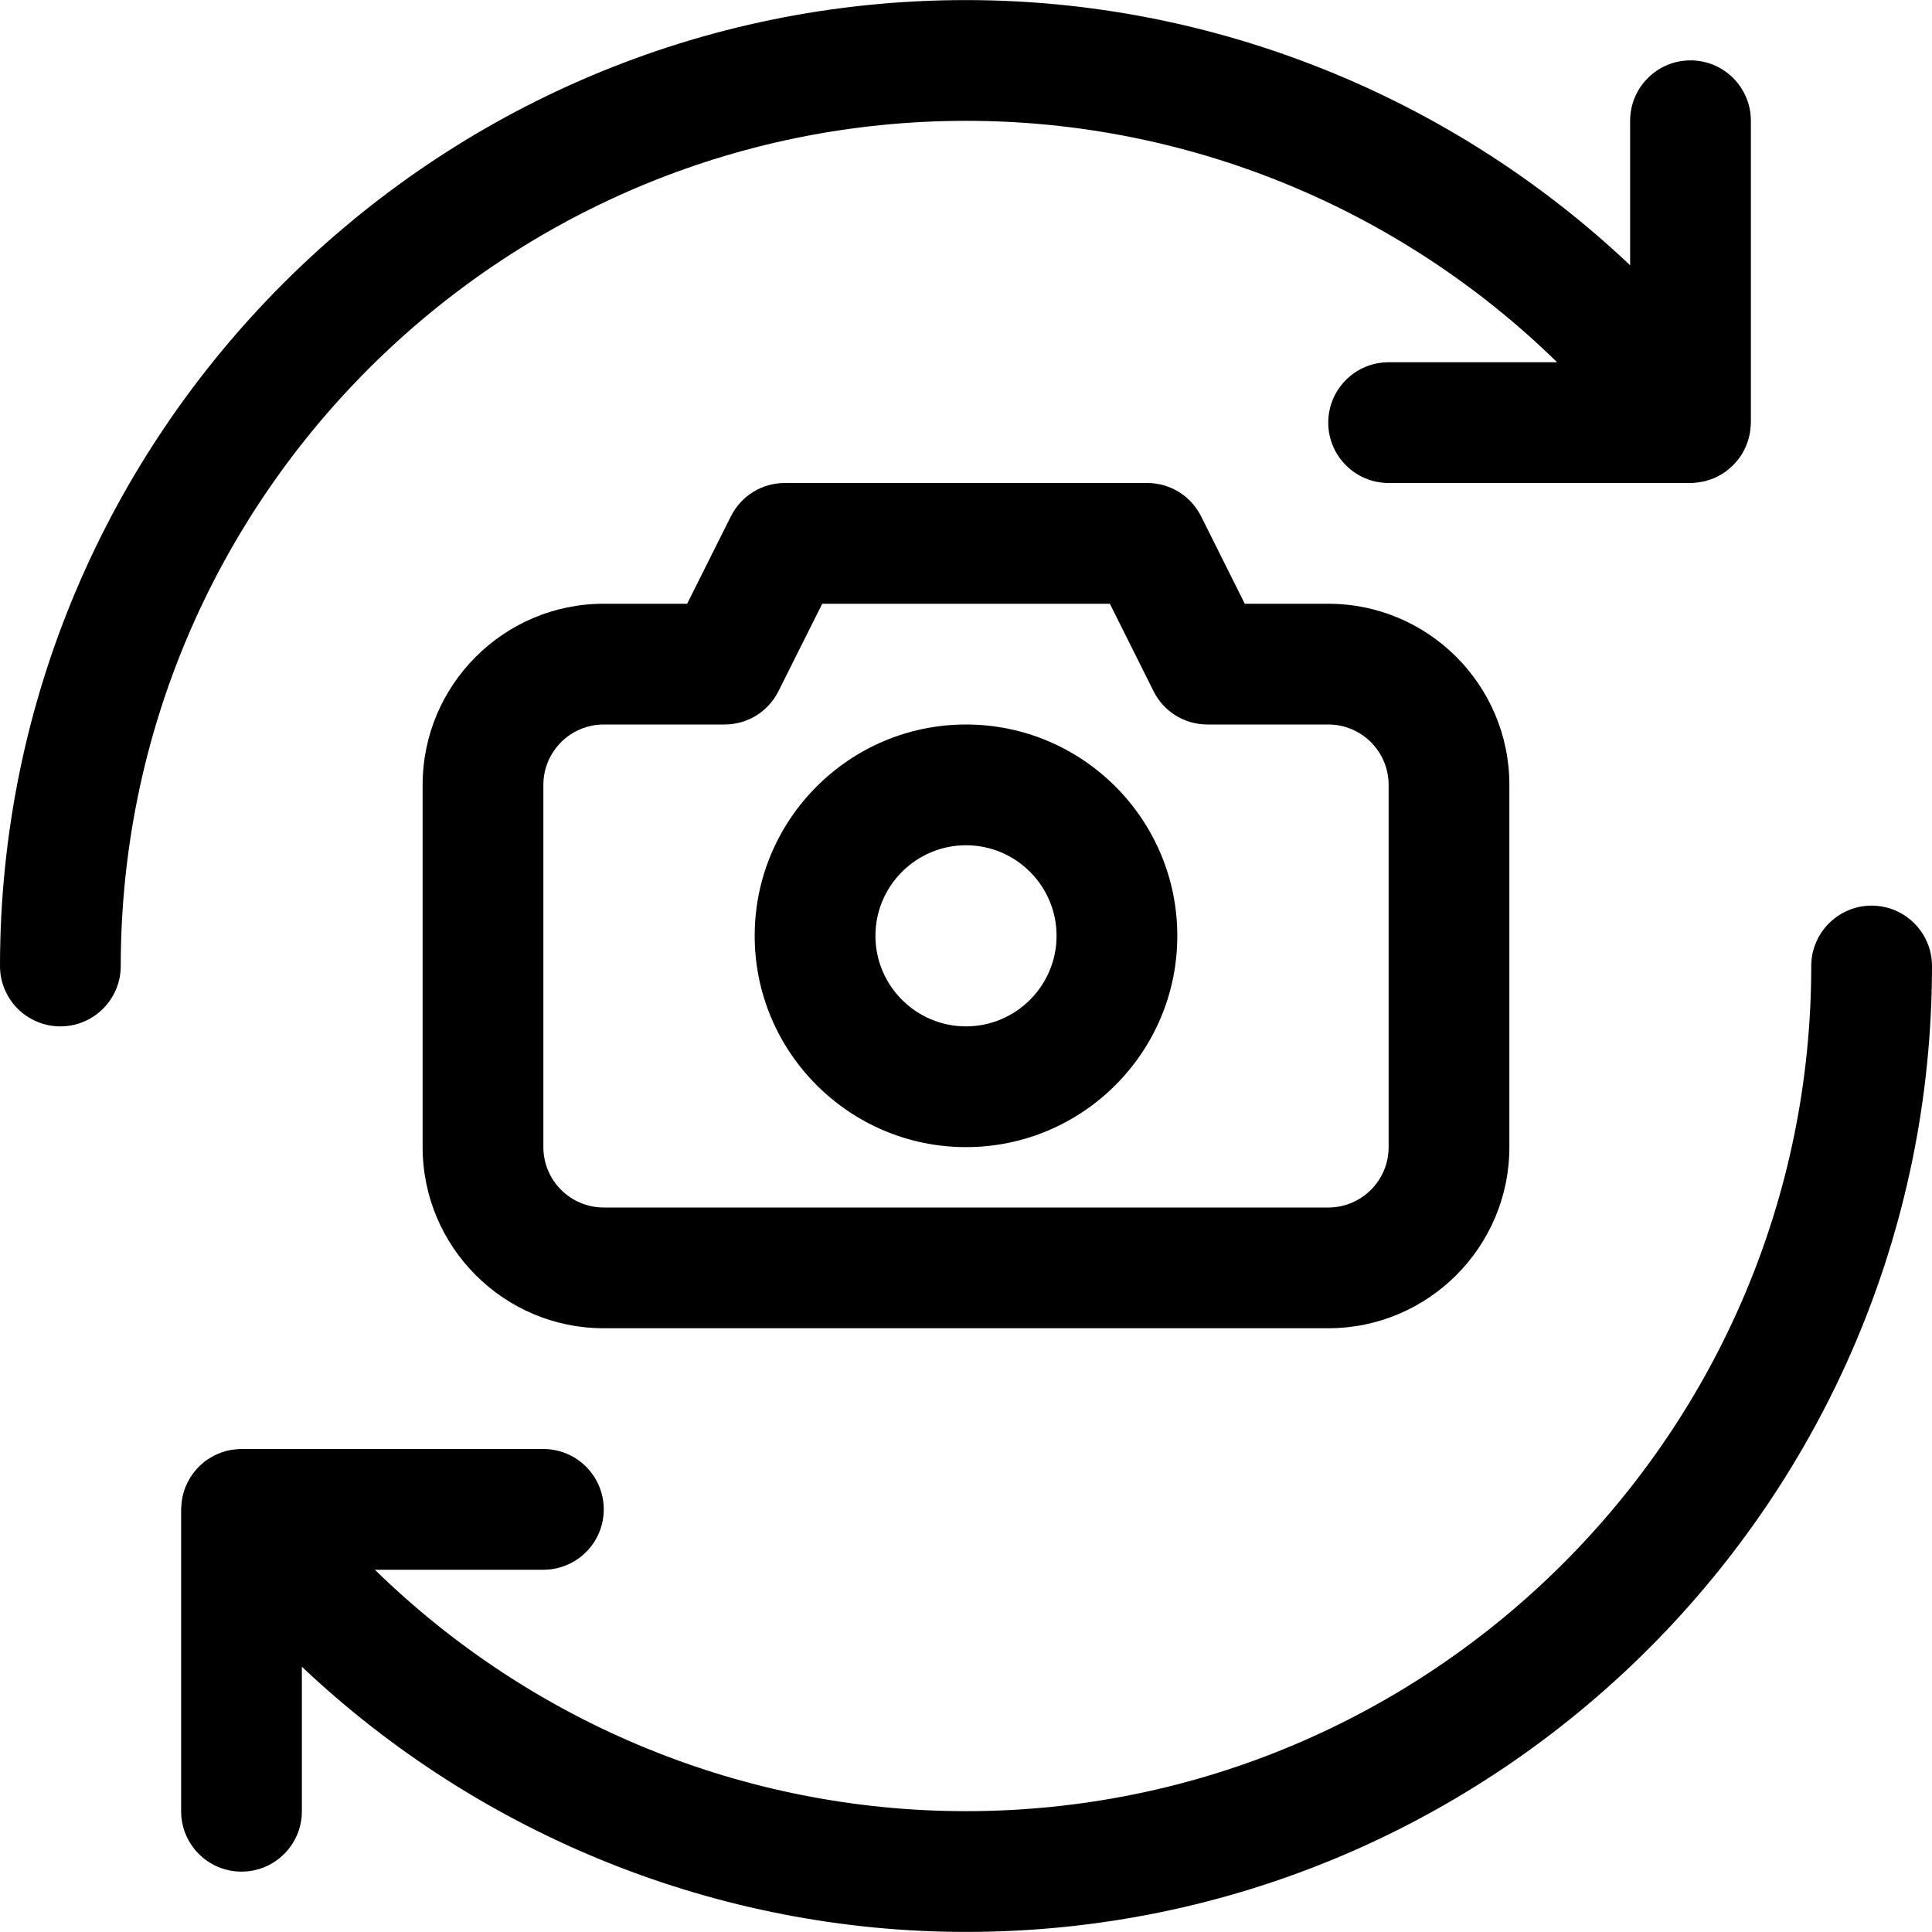 <?xml version="1.0" encoding="utf-8"?>
<!-- Generator: Adobe Illustrator 22.1.0, SVG Export Plug-In . SVG Version: 6.00 Build 0)  -->
<svg version="1.1" id="Layer_1" xmlns="http://www.w3.org/2000/svg" xmlns:xlink="http://www.w3.org/1999/xlink" x="0px" y="0px"
	 viewBox="0 0 24 24" style="enable-background:new 0 0 24 24;" xml:space="preserve">
<title>camera-settings-flip-1</title>
<g>
	<path d="M11.997,23.999c-3.067-0.001-6.023-1.191-8.247-3.294V22.5c0,0.414-0.336,0.75-0.75,0.75s-0.75-0.336-0.75-0.75v-3.75
		c0-0.017,0.003-0.049,0.005-0.067c0-0.011,0.003-0.036,0.007-0.061c0.004-0.023,0.01-0.051,0.018-0.078
		c0.005-0.019,0.011-0.038,0.018-0.056c0.011-0.03,0.024-0.056,0.037-0.083c0.01-0.019,0.019-0.035,0.029-0.051
		c0.014-0.023,0.033-0.049,0.053-0.074c0.005-0.006,0.025-0.03,0.03-0.036c0.023-0.025,0.047-0.048,0.073-0.069
		c0.01-0.01,0.022-0.019,0.031-0.026c0.006-0.004,0.012-0.009,0.019-0.013c0.031-0.021,0.063-0.04,0.096-0.057
		c0.052-0.025,0.095-0.041,0.138-0.053c0.008-0.002,0.016-0.004,0.023-0.006c0.033-0.008,0.074-0.014,0.117-0.017
		C2.964,18.001,2.982,18,3,18h3.75c0.414,0,0.75,0.336,0.75,0.75S7.164,19.5,6.75,19.5H4.657c1.958,1.915,4.589,2.998,7.34,2.999
		c5.791,0,10.502-4.71,10.503-10.499c0-0.413,0.336-0.75,0.75-0.75S24,11.587,24,12c-0.001,6.616-5.385,11.999-12.001,11.999H11.997
		z"/>
	<path d="M7.5,16.5c-1.241,0-2.25-1.009-2.25-2.25v-4.5c0-1.241,1.009-2.25,2.25-2.25h1.036l0.543-1.085C9.207,6.159,9.464,6,9.75,6
		h4.5c0.286,0,0.543,0.159,0.671,0.415L15.463,7.5H16.5c1.241,0,2.25,1.009,2.25,2.25v4.5c0,1.241-1.009,2.25-2.25,2.25H7.5z M7.5,9
		C7.086,9,6.75,9.336,6.75,9.75v4.5C6.75,14.664,7.086,15,7.5,15h9c0.414,0,0.75-0.336,0.75-0.75v-4.5C17.25,9.336,16.914,9,16.5,9
		H15c-0.286,0-0.543-0.159-0.671-0.415L13.787,7.5h-3.573L9.671,8.585C9.543,8.841,9.286,9,9,9H7.5z"/>
	<path d="M12,14.25c-1.447,0-2.625-1.177-2.625-2.625C9.375,10.178,10.553,9,12,9c1.448,0,2.625,1.178,2.625,2.625
		C14.625,13.073,13.448,14.25,12,14.25z M12,10.5c-0.62,0-1.125,0.505-1.125,1.125S11.38,12.75,12,12.75s1.125-0.505,1.125-1.125
		S12.62,10.5,12,10.5z"/>
	<path d="M0.75,12.75C0.336,12.75,0,12.414,0,12C0.001,5.384,5.385,0.001,12.001,0.001c3.068,0,6.025,1.191,8.249,3.294V1.5
		c0-0.414,0.336-0.75,0.75-0.75s0.75,0.336,0.75,0.75v3.75c0,0.017-0.002,0.048-0.005,0.065c-0.001,0.016-0.003,0.039-0.007,0.062
		c-0.004,0.024-0.011,0.053-0.019,0.081c-0.006,0.02-0.012,0.04-0.02,0.06c-0.008,0.022-0.021,0.049-0.035,0.077
		c-0.01,0.02-0.019,0.035-0.028,0.051C21.62,5.671,21.6,5.698,21.578,5.725c-0.004,0.004-0.021,0.025-0.025,0.029
		c-0.023,0.025-0.048,0.049-0.075,0.071c-0.002,0.002-0.042,0.034-0.045,0.036c-0.026,0.019-0.061,0.04-0.097,0.058
		c-0.014,0.008-0.015,0.008-0.03,0.015C21.279,5.946,21.24,5.96,21.2,5.971c-0.013,0.005-0.013,0.004-0.027,0.008
		c-0.034,0.008-0.071,0.013-0.108,0.017c-0.002,0-0.005,0-0.01,0.001C21.037,5.999,21.019,6,21,6h-3.75
		c-0.414,0-0.75-0.336-0.75-0.75s0.336-0.75,0.75-0.75h2.093c-1.958-1.915-4.589-2.999-7.34-2.999C6.212,1.501,1.501,6.211,1.5,12
		C1.5,12.414,1.164,12.75,0.75,12.75z"/>
</g>
</svg>
